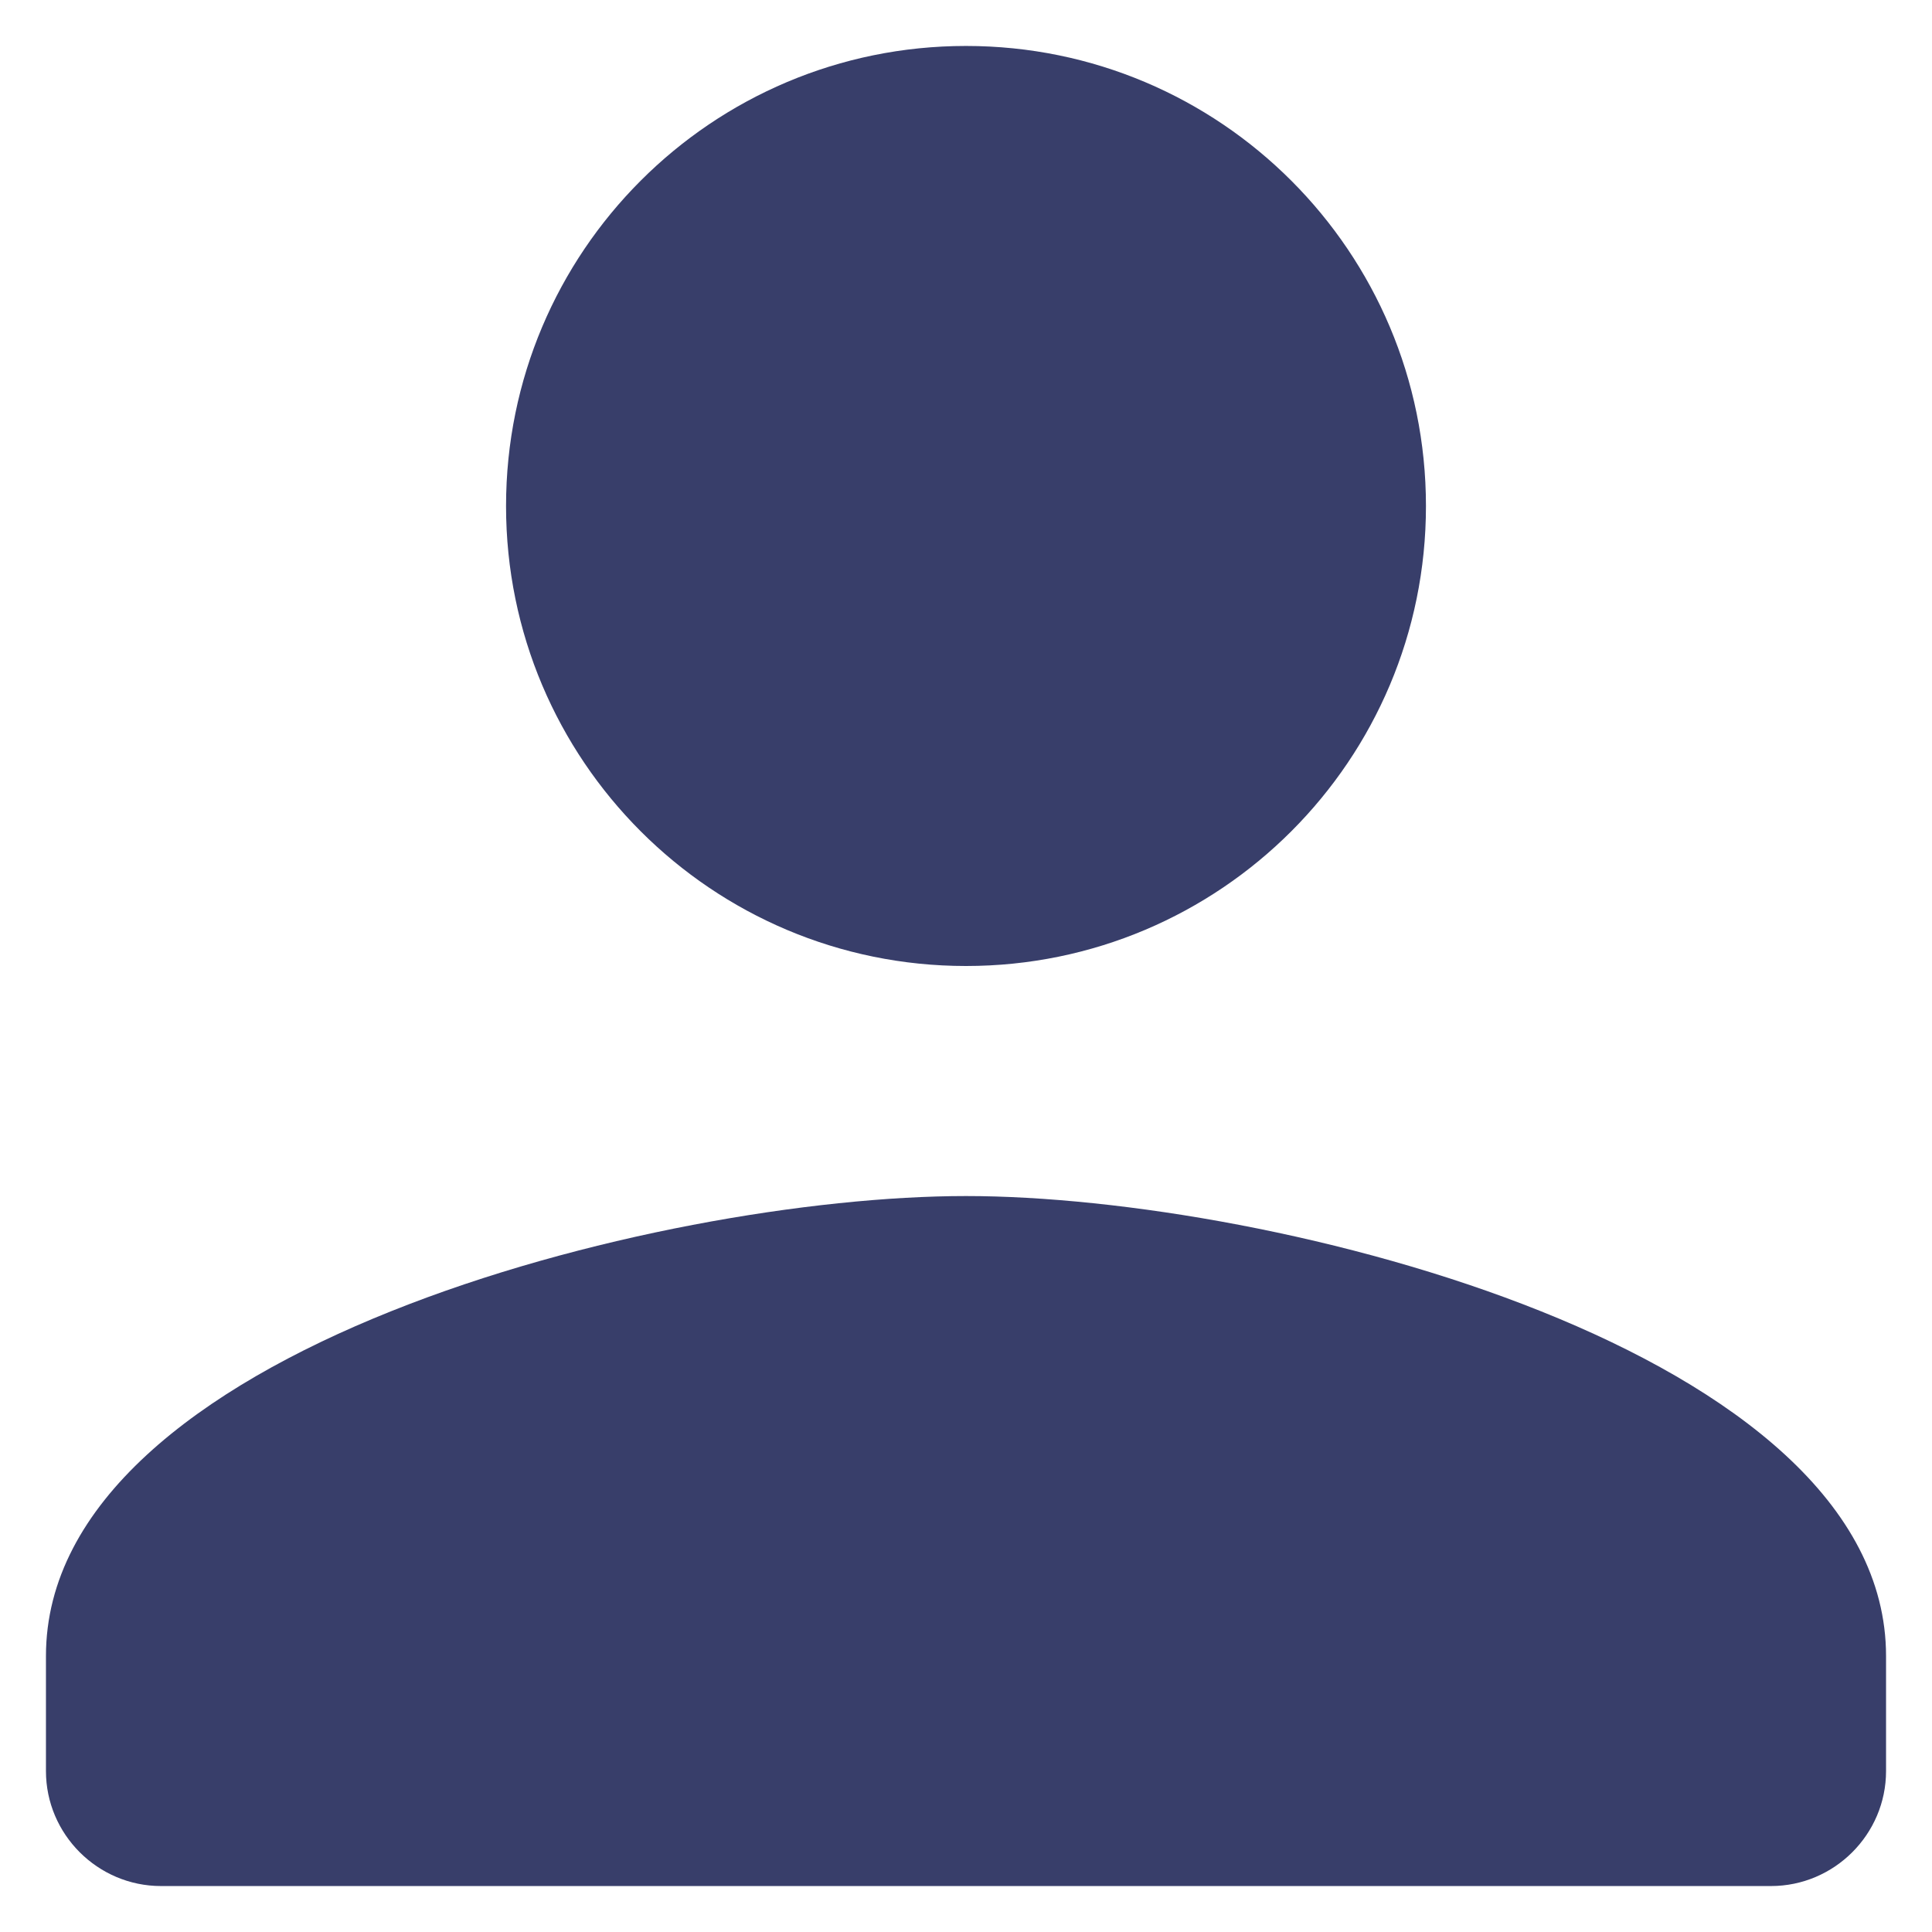 <svg width="14" height="14" viewBox="0 0 14 14" fill="none" xmlns="http://www.w3.org/2000/svg">
<path d="M7 7C8.842 7 10.333 5.508 10.333 3.667C10.333 1.825 8.842 0.333 7 0.333C5.158 0.333 3.667 1.825 3.667 3.667C3.667 5.508 5.158 7 7 7ZM7 8.667C4.775 8.667 0.333 9.784 0.333 12V12.834C0.333 13.292 0.708 13.667 1.167 13.667H12.833C13.292 13.667 13.667 13.292 13.667 12.834V12C13.667 9.784 9.225 8.667 7 8.667Z" fill="#383E6A"/>
</svg>
